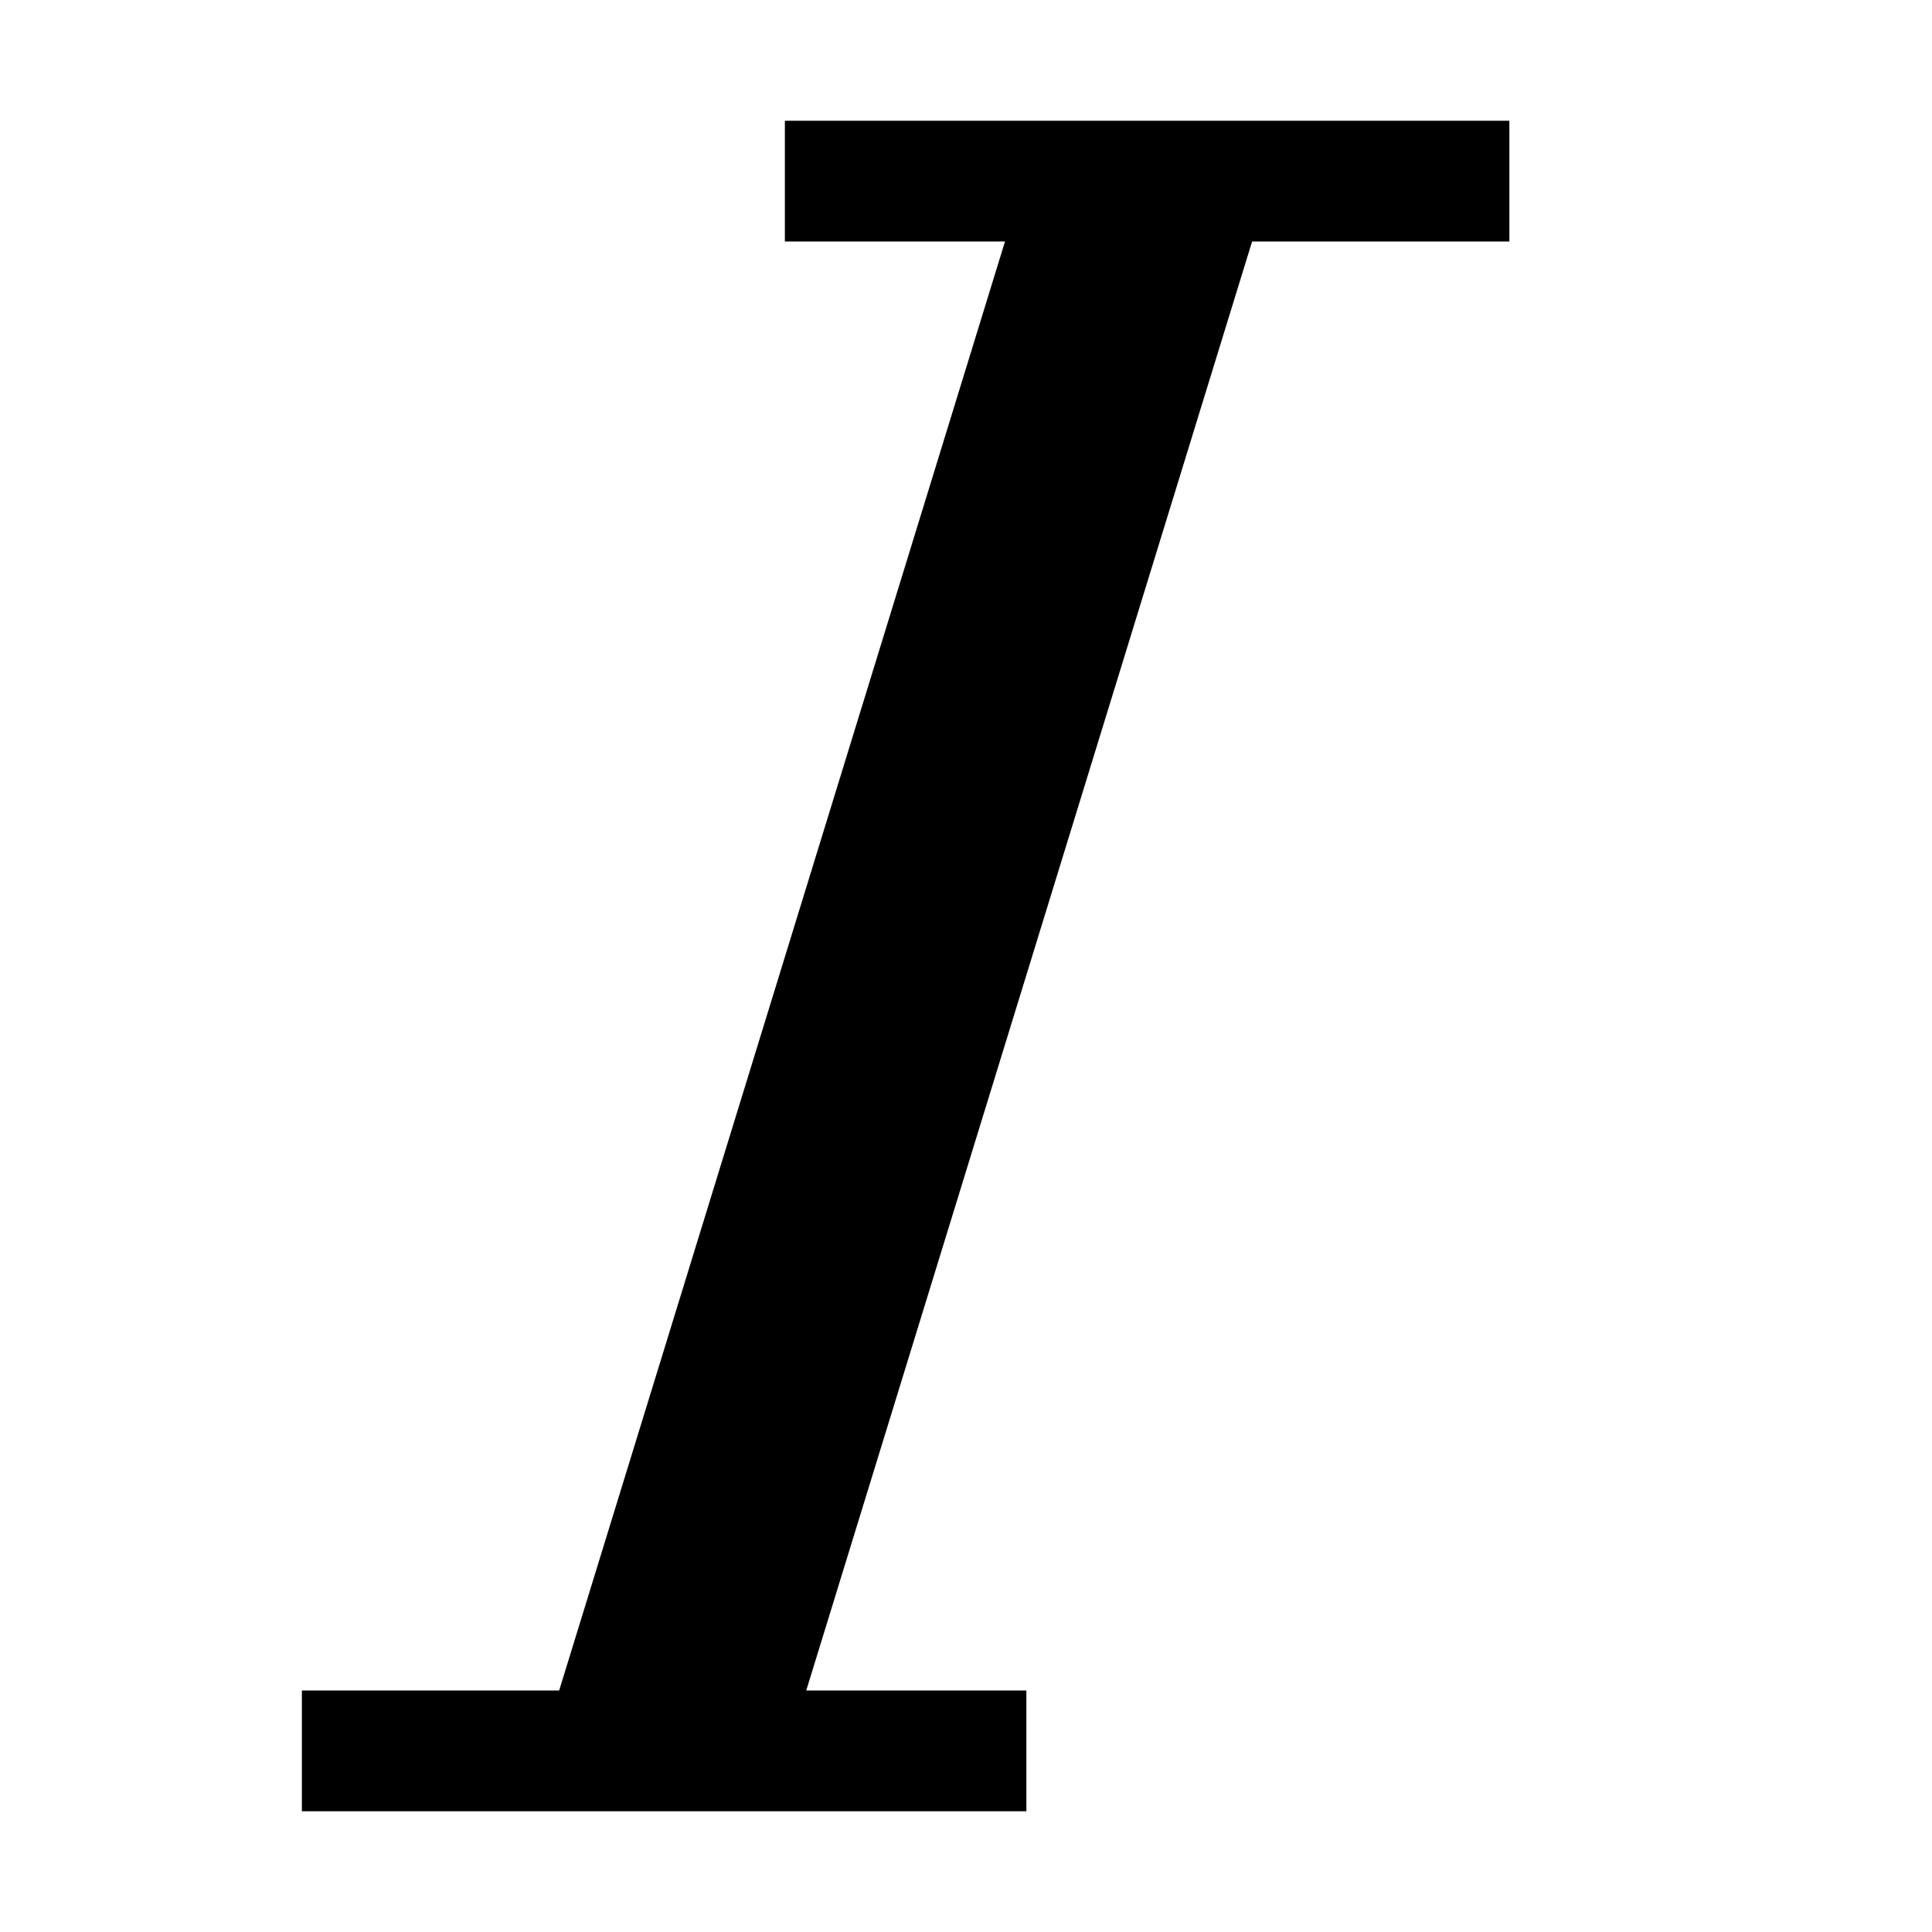 <?xml version="1.0" encoding="utf-8"?>
<!-- Generator: Adobe Illustrator 16.0.0, SVG Export Plug-In . SVG Version: 6.00 Build 0)  -->
<svg version="1.2" baseProfile="tiny" id="incline" xmlns="http://www.w3.org/2000/svg" xmlns:xlink="http://www.w3.org/1999/xlink"
	 x="0px" y="0px" width="16px" height="16px" viewBox="0 0 16 16" xml:space="preserve">
<g>
	<line fill="none" stroke="#000000" stroke-miterlimit="10" x1="6.5" y1="1.5" x2="12.5" y2="1.5"/>
	<line fill="none" stroke="#000000" stroke-miterlimit="10" x1="2.5" y1="14.5" x2="8.5" y2="14.5"/>
	<line fill="none" stroke="#000000" stroke-miterlimit="10" x1="10" y1="1.5" x2="6" y2="14.5"/>
	<line fill="none" stroke="#000000" stroke-miterlimit="10" x1="9" y1="1.5" x2="5" y2="14.5"/>
</g>
</svg>
